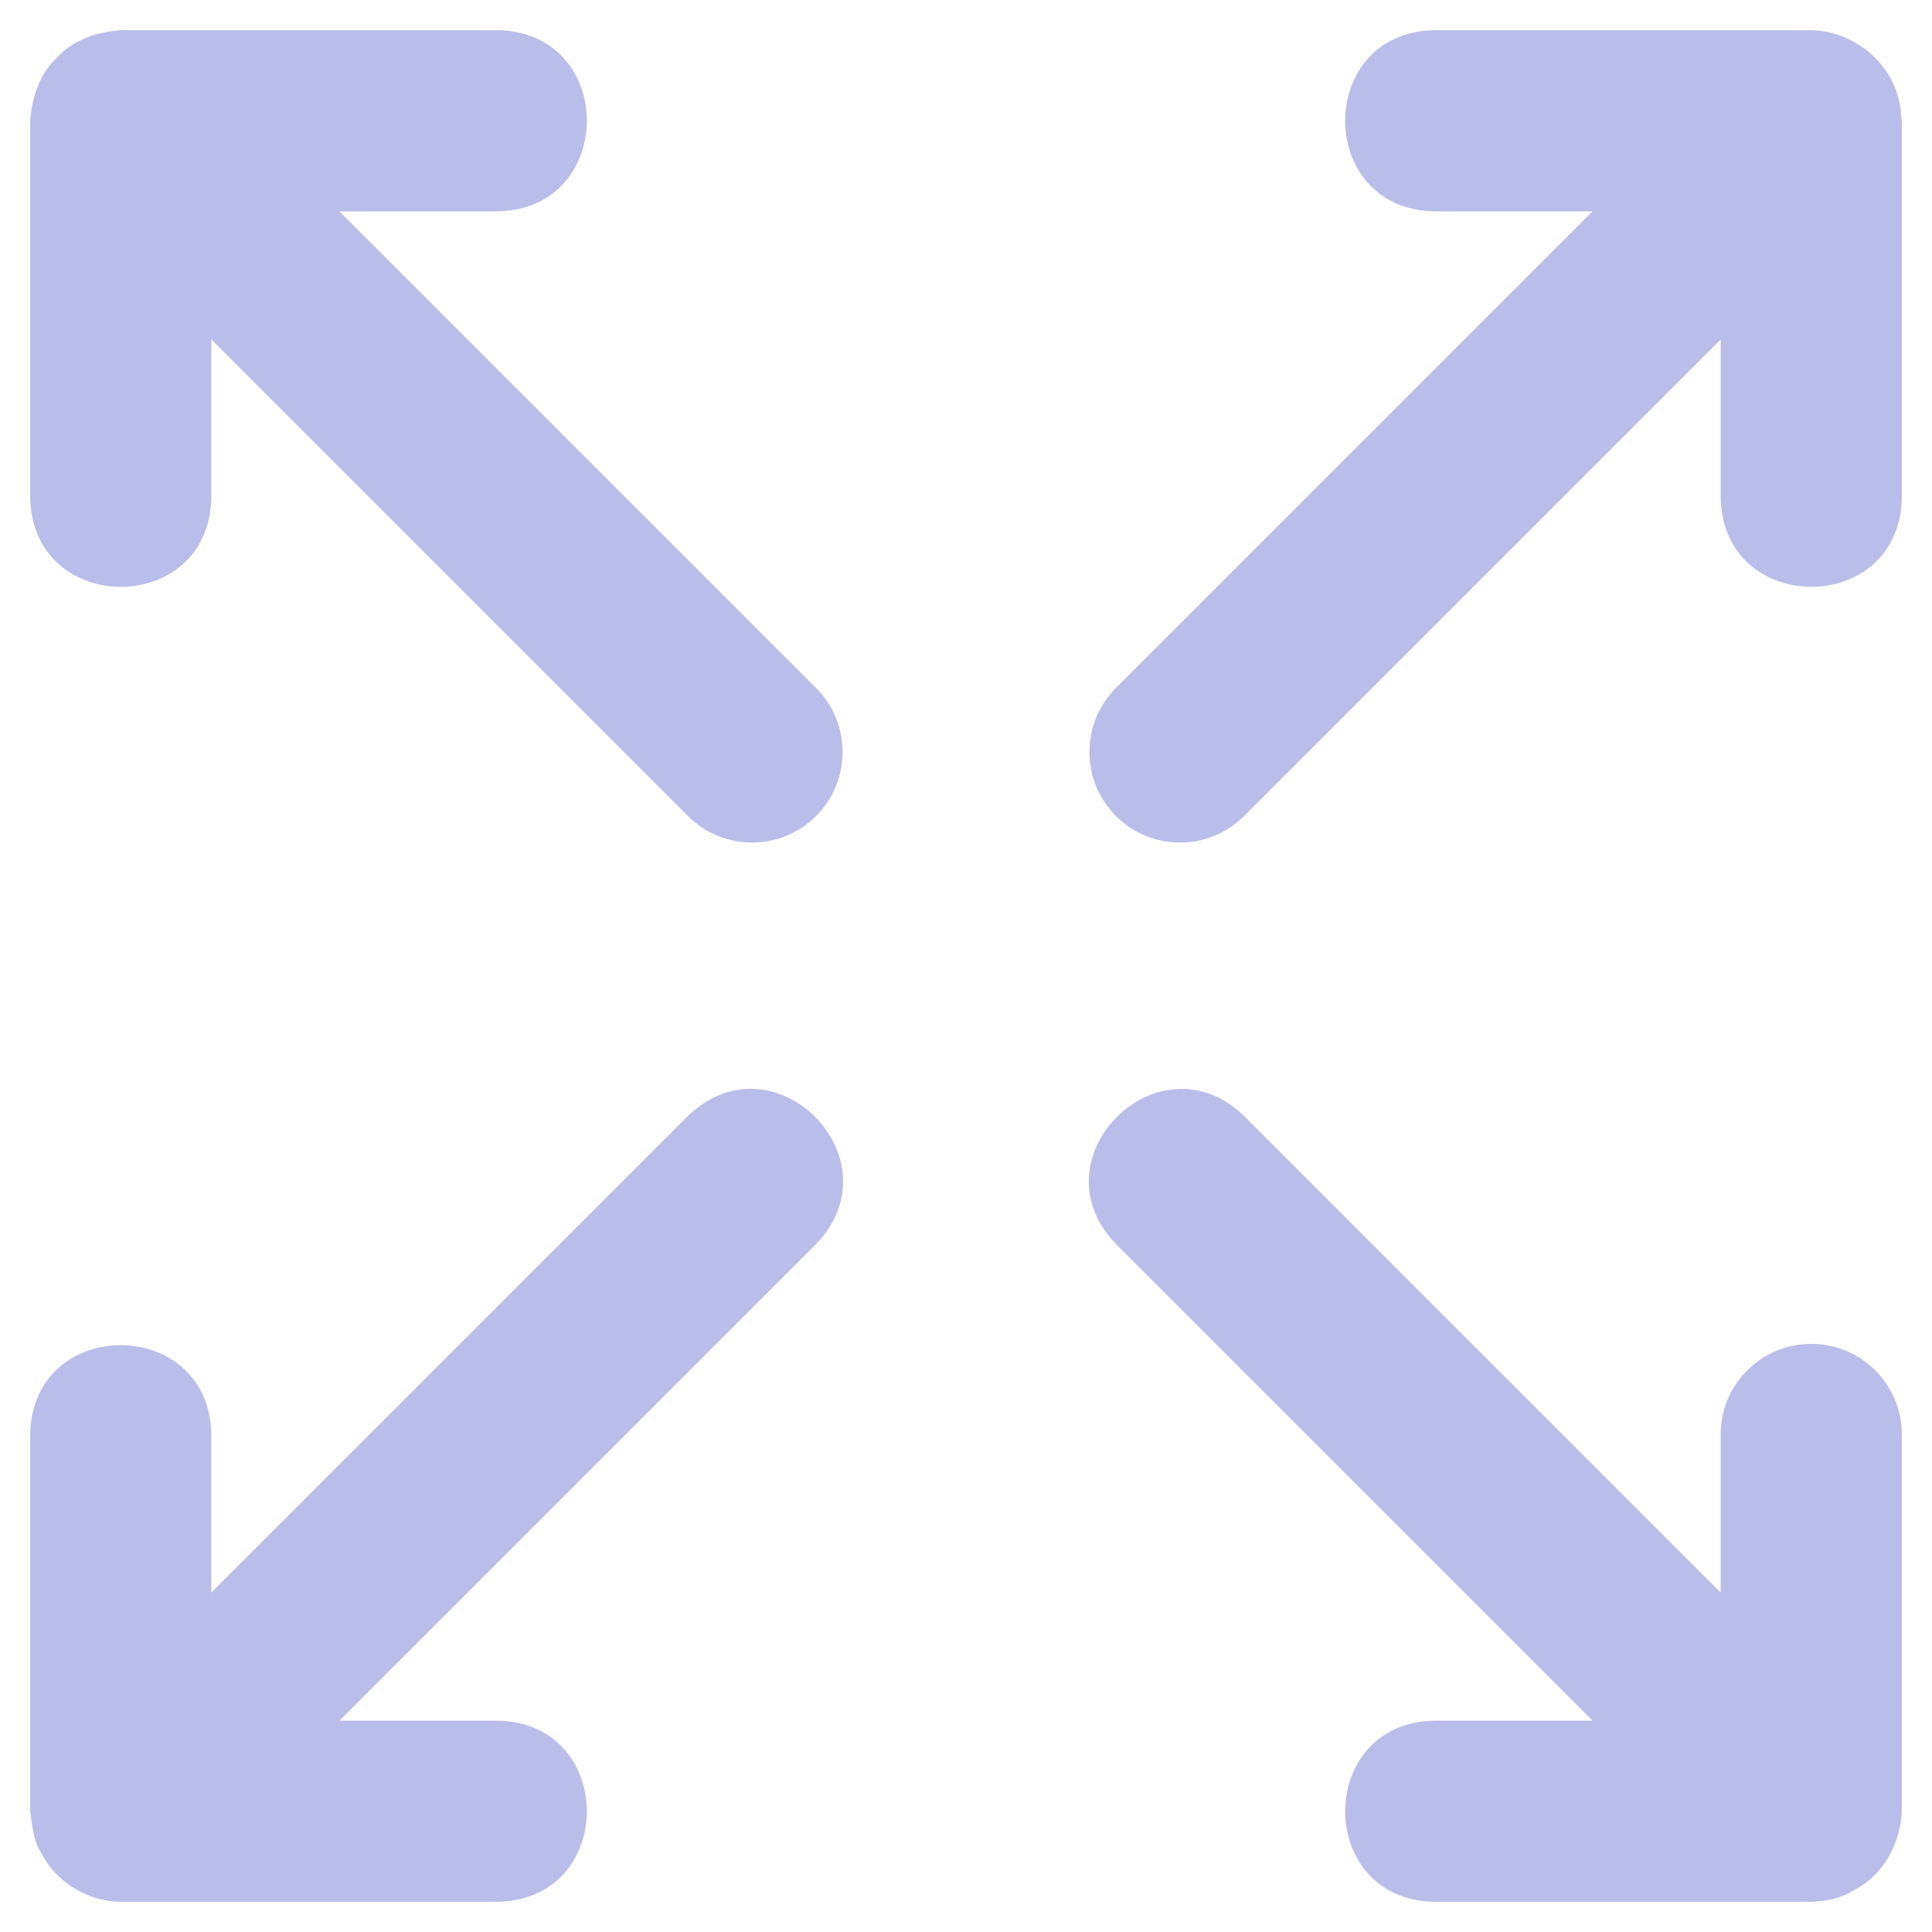 <svg xmlns="http://www.w3.org/2000/svg" enable-background="new 0 0 32 32" viewBox="0 0 32 32" id="shrink">
  <path d="M5.621 3.5h2.62c1.969-.032 1.974-2.967-0-3C8.241.5 2 .5 2 .5 1.61.53 1.221.654.949.949.655 1.221.529 1.61.5 2.0.5 2 .5 8.241.5 8.241c.033 1.97 2.966 1.973 3-0 0 0 0-2.62 0-2.62l7.895 7.895c.586.586 1.535.586 2.121 0 .586-.585.586-1.536 0-2.121L5.621 3.5zM31.49 1.931c-.028-.787-.713-1.414-1.49-1.431C30 .5 23.759.5 23.759.5c-1.97.033-1.973 2.966 0 3-0 0 2.62 0 2.62 0l-7.895 7.895c-.586.585-.586 1.536 0 2.121.586.586 1.535.586 2.121 0L28.5 5.621v2.62c.032 1.969 2.967 1.974 3-0C31.5 8.241 31.5 2 31.5 2 31.5 1.976 31.491 1.954 31.49 1.931zM30 22.259c-.829 0-1.5.671-1.5 1.5v2.62l-7.895-7.895c-1.41-1.367-3.496.699-2.121 2.121C18.484 20.605 26.379 28.5 26.379 28.5h-2.62c-1.969.032-1.974 2.967 0 3C23.759 31.5 30 31.5 30 31.5c.236-.01.496-.055.696-.187.497-.245.778-.774.804-1.313C31.5 30 31.5 23.759 31.5 23.759 31.5 22.93 30.829 22.259 30 22.259zM11.395 18.484L3.5 26.379v-2.62c-.032-1.969-2.967-1.974-3 0C.5 23.759.5 30 .5 30c.035.235.05.496.187.696C.931 31.18 1.462 31.495 2 31.5c0 0 6.241 0 6.241 0 1.969-.033 1.974-2.966-0-3 0 0-2.62 0-2.62 0l7.895-7.895C14.883 19.195 12.817 17.109 11.395 18.484z" fill="#b9bdea" class="color000000 svgShape"></path>
</svg>